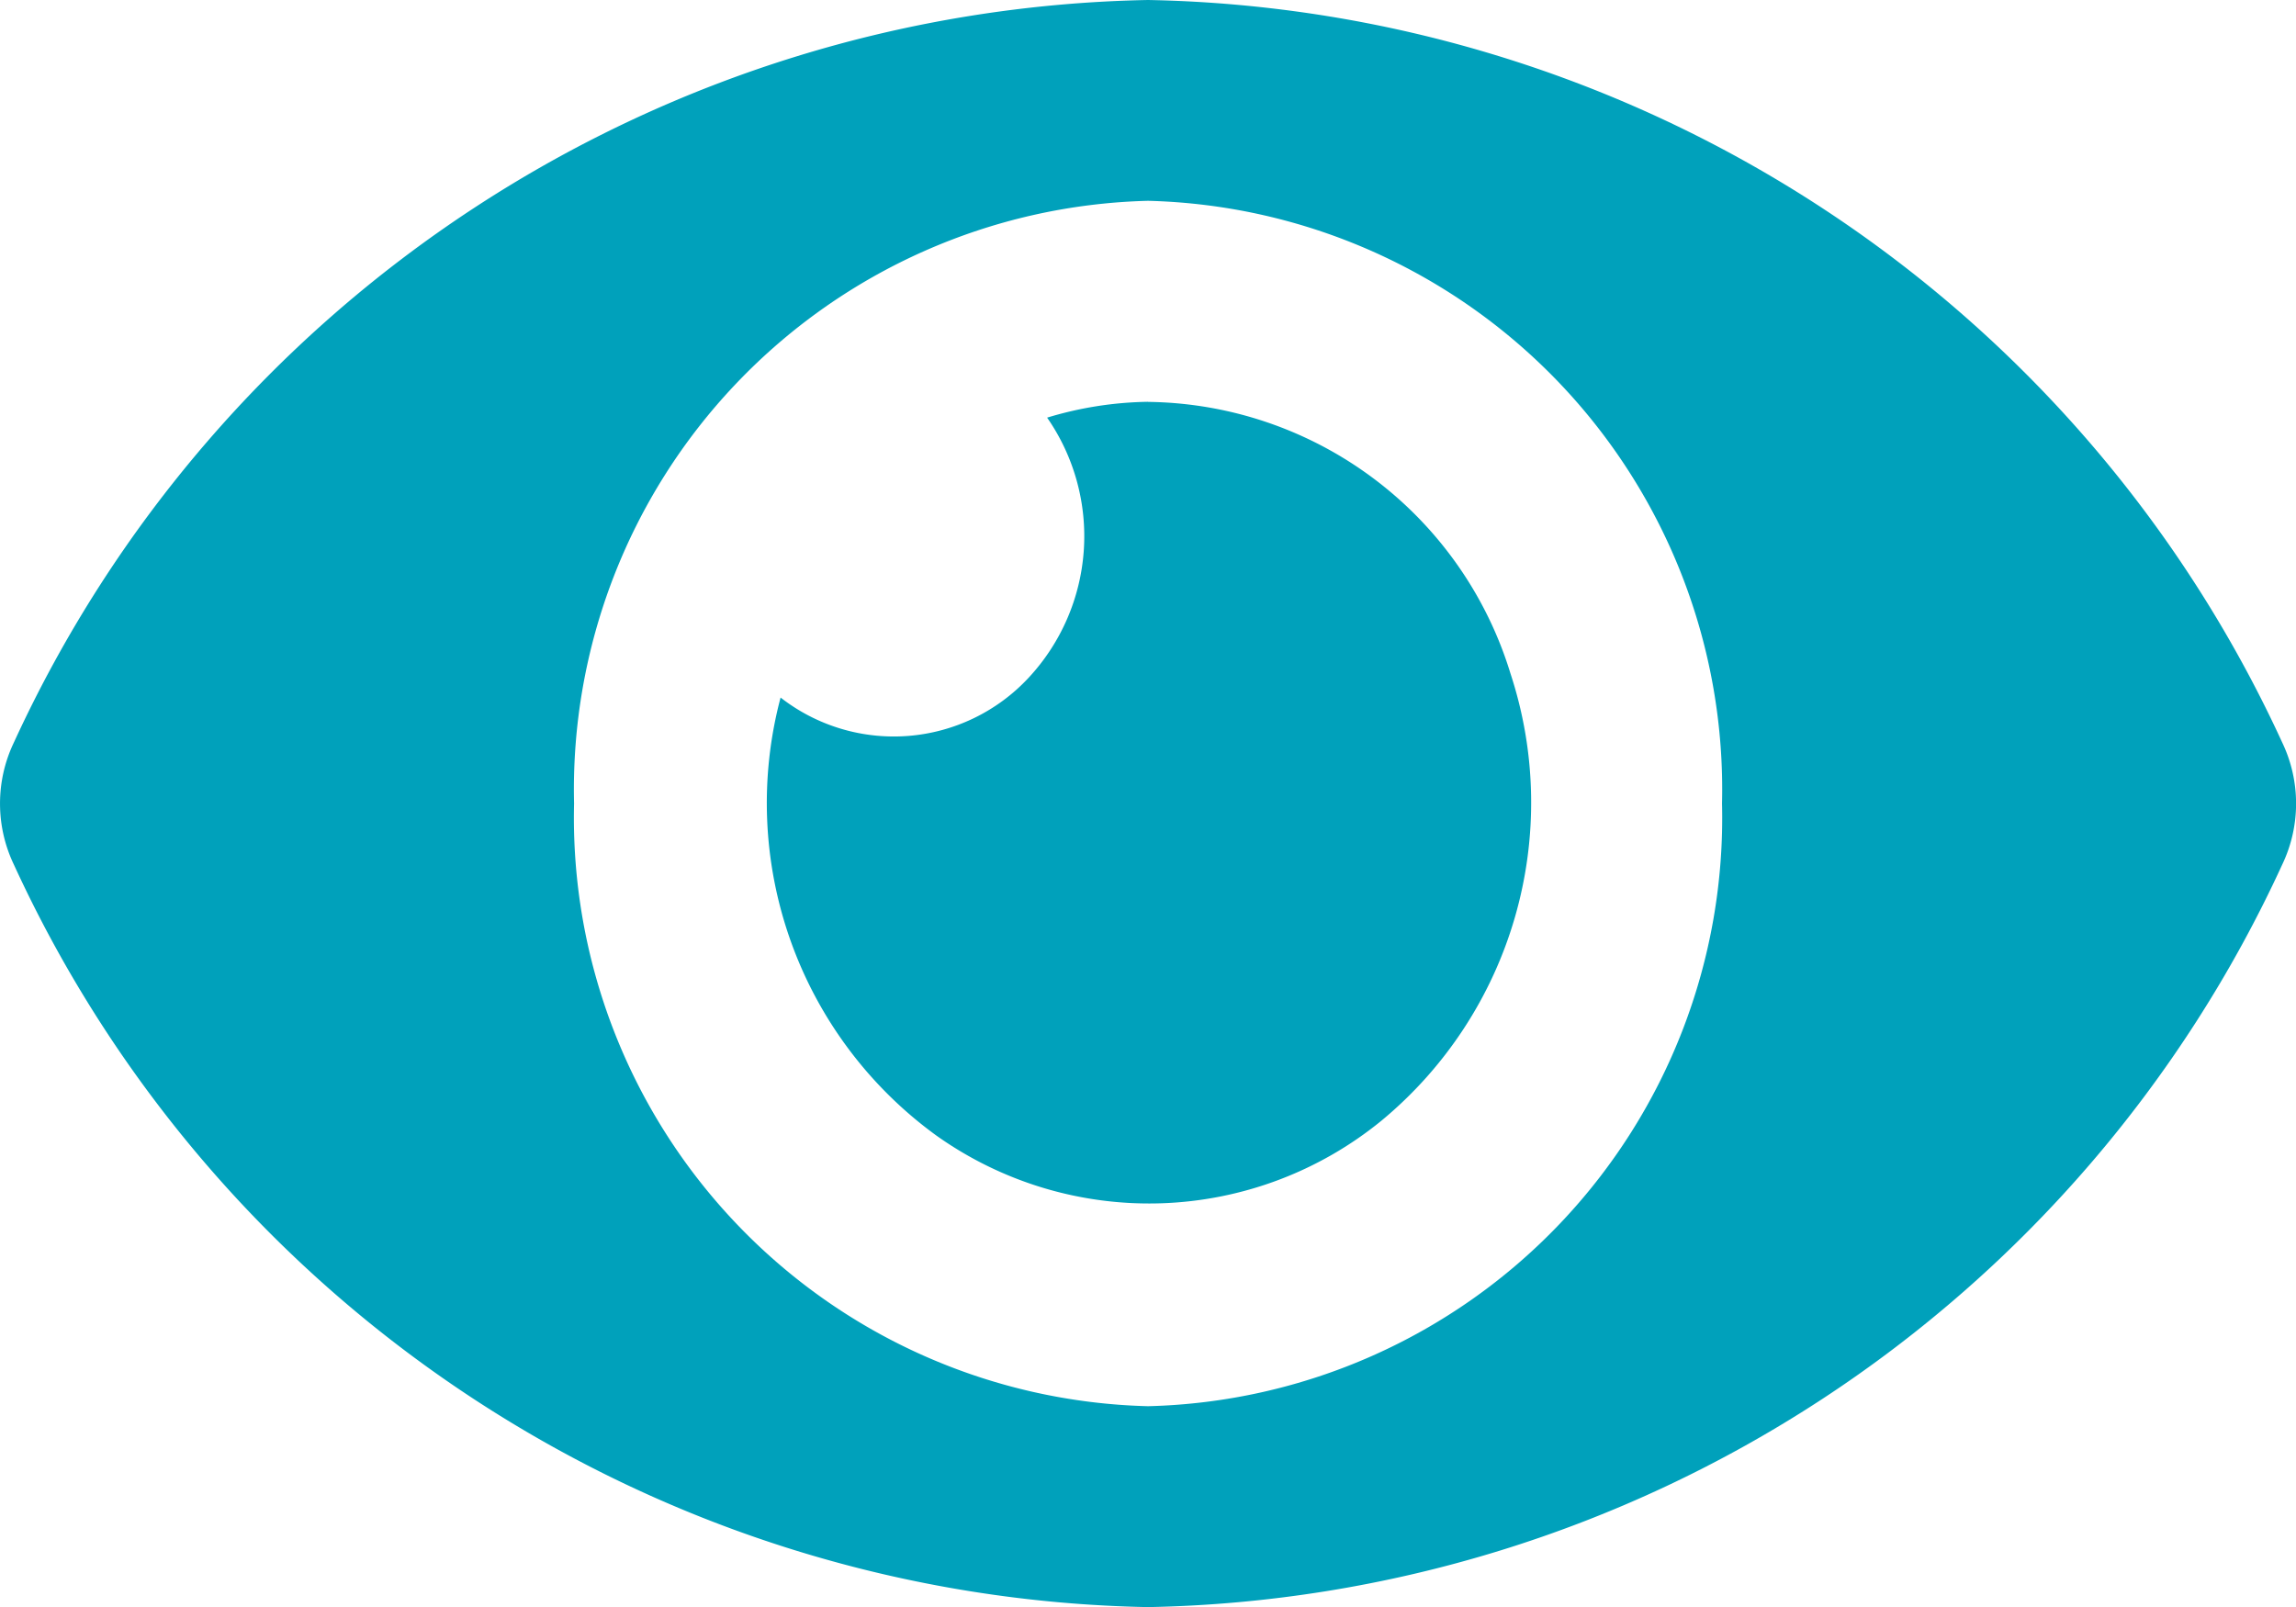 <svg xmlns="http://www.w3.org/2000/svg" width="24.637" height="17.247" viewBox="0 0 24.637 17.247">
  <path id="Icon_awesome-eye" data-name="Icon awesome-eye" d="M24.489,12.468A13.674,13.674,0,0,0,12.319,4.5,13.676,13.676,0,0,0,.149,12.468a1.518,1.518,0,0,0,0,1.311,13.674,13.674,0,0,0,12.17,7.968,13.676,13.676,0,0,0,12.17-7.968A1.518,1.518,0,0,0,24.489,12.468Zm-12.17,7.123a6.319,6.319,0,0,1-6.159-6.468,6.319,6.319,0,0,1,6.159-6.468,6.319,6.319,0,0,1,6.159,6.468A6.316,6.316,0,0,1,12.319,19.591Zm0-10.779a3.9,3.9,0,0,0-1.083.17,2.23,2.23,0,0,1-.2,2.793,1.975,1.975,0,0,1-2.66.211,4.41,4.41,0,0,0,1.671,4.7,3.94,3.94,0,0,0,4.775-.158,4.431,4.431,0,0,0,1.386-4.8,4.117,4.117,0,0,0-3.888-2.915Z" transform="translate(0 -4.5)" fill="#00a1bb"/>
</svg>
